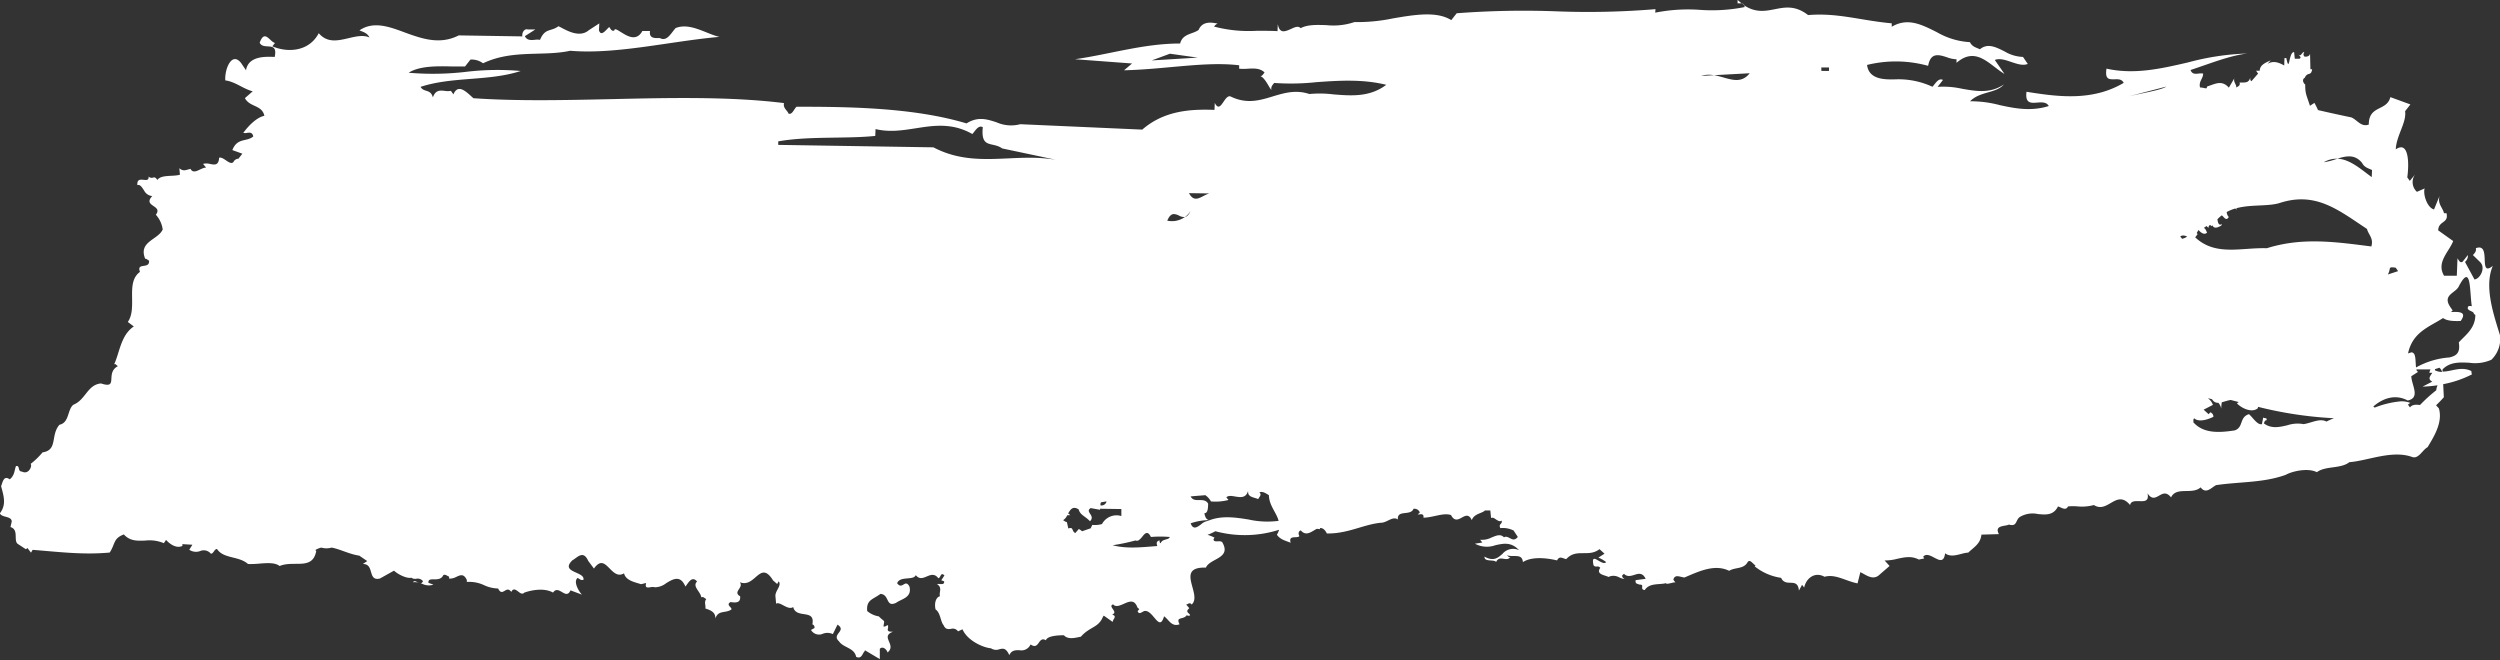 <svg id="Layer_1" data-name="Layer 1" xmlns="http://www.w3.org/2000/svg" viewBox="0 0 499.37 131.83"><rect x="0" y="0" width="499.37" height="131.83" fill="#333333" stroke="none"/><defs><style>.cls-1{fill:#fff;}</style></defs><title>stroke</title><g id="g135062"><g id="g135064"><g id="g135070"><g id="g135072"><path id="path135084" class="cls-1" d="M173.26,164.21c-.51.39-.59,1.71-1.75,1.16h0c-.35-1.84-2.55-1.78-3.41-3.09h0c-1.62-1.44,1.64-2.07-.31-3.34h0l-.93,1.89a2.54,2.54,0,0,0-2-.07h0a1.84,1.84,0,0,1-2.36-.76h0l.7-.39c0-.37-.06-.55-.43-.73h0c.62-3.19-3.25-1-3.83-3.46h0c-.54.4-1.25.05-1.9-.29h0c-.61-.32-1.17-.64-1.51-.36h0l-.14-1.49c-.09-1.12,1.31-2.1.66-3h0l-.32.54-.81-.71c-1.53-2.49-2.48-1.51-3.64-.52h0c-.81.7-1.71,1.39-3,.88h0c.84,1.1-1.5,1.91.06,2.81h0c.13,1.29-.79,1.33-1.92,1.15h0c-1.06.61.48,1.11.14,1.51h0c-1.21.78-2.59.05-3.17,1.77h0c.06-1.33-1.07-1.68-2-2h0c.14-.57-.31-1.3.19-1.87h0c-.37-.18-.6-.56-1-.35h0c-.11-1.12-1.87-2.2-.84-3.16h0c-1.06-1.28-1.82.41-2.33,1h0c-1-2.35-2.45-1.52-3.83-.68h0a3.76,3.76,0,0,1-2.25.83h0a1.85,1.85,0,0,0-.94,0h0c-.6.07-1.1.14-.82-.83h0c-.36,0-.71.19-1.08.2h0c-.94-.34-3-.65-3.34-2.16h0c-1.17.7-2-.09-2.79-.88h0c-1-1-1.85-2-3.22-.07h0L118,146.21c-1-2.22-2.12-.71-3.18-.11h0c-2.53,2.49,2.6,2.19,2.22,3.89h0c-.54.15-.76-.19-1.16-.38h0c-1,.8.46,3,.88,3.35h0l-2.3-.87c-.48,1.08-1.09.7-1.73.33h0c-.59-.35-1.21-.7-1.76.12h0c-1.55-.9-3.93-.63-5.73,0h0c-.4.43-.82.11-1.23-.21h0c-.48-.37-1-.74-1.38.08h0c-.5-.7-.91-.47-1.31-.23h0c-.44.26-.85.51-1.32-.46h0a6.92,6.92,0,0,1-2.82-.67h0a7,7,0,0,0-3.43-.64h0l0-.38c-.61-1.34-1.32-1-2.14-.61h0a2.81,2.81,0,0,1-1.4.33h0l0-.39c-.38-.15-.79-.53-1.15-.32h0c-.4.87-1.22.86-1.9.85h0c-.64,0-1.15,0-1.08.7h0l1,.36a2.9,2.9,0,0,1-2.23-.16h0l-.34-.13h0c.18,0,.35-.09.48-.4h0a1.34,1.34,0,0,0-1.33-.49h0a1.29,1.29,0,0,1-1-.21h0c-.72.22-2.46-.49-3.46-1.4h0l-2.82,1.57c-1.35.32-1.54-.55-1.8-1.42h0c-.22-.75-.49-1.51-1.61-1.48h0l.88-.59-1.58-1.08c-2-.29-3.78-1.29-5.53-1.61h0a3.75,3.75,0,0,1-2.07,0h0a4.16,4.16,0,0,0-1.19.49h0l.19.19c-.73,3.95-4.46,1.8-7.32,3h0c-.92-.73-2.5-.6-4.06-.48h0a17.53,17.53,0,0,1-2.25.08h0c-1.83-1.64-4.9-1-6.19-3h0c-.56,0-.68.95-1.23.94h0a1.83,1.83,0,0,0-2.16-.52h0a2.37,2.37,0,0,1-2.15-.27h0l.62-1-2-.12,0,.36c-1.25.6-2.63-.48-3.26-1.21h0l-.44.66a7.42,7.42,0,0,0-3.74-.52h0c-1.57.06-3.06.11-4.25-1.23h0c-2.15.8-1.69,1.9-2.83,3.62h0c-5.31.49-10-.12-15.39-.54h0l-.33.56L6,143.66c-.18,0-.16.2-.36.2h0L4,142.78c-.82-.74.3-2.82-1.41-3.33h0l.26-1.13c-.09-1.13-1.92-.69-2.38-1.61h0c1.33-1.72.8-3.39.25-5.42h0c.3-.77.52-2.27,1.72-1.37h0c1-.77.94-1.87,1.25-2.65h0c.47-.1.52.22.59.54h0c.07.28.17.56.6.55h0c1.37.72,2.13-1.18,1.73-1.52h0A15.05,15.05,0,0,0,9,124.53H9c3.1-.45,1.54-3.4,3.37-5.51h0c2-.42,1.56-3,2.78-4h0c2.49-1,2.78-4,5.53-4.26h0c3.63,1.22.73-2.07,3.38-3.46h0c-.39-.18-.42-.55-.77-.34h0c1.1-2.29,1.32-5.85,3.94-7.58h0l-1.2-.9c2-2.85-.54-7.86,2.43-10h0c-.76-2,2-.43,1.81-2.27h0c-.19,0-.41-.37-.77-.36h0C28.09,82.39,32.13,82.07,33,80h0a5.49,5.49,0,0,0-1.37-2.94h0c1.5-1.92-2.73-1.61-.71-3.73h0a2,2,0,0,1-1.64-1.11h0c-.43-.63-.77-1.27-1.34-1.06h0c-.1-1.2.6-1.14,1.24-1.07h0c.56.06,1.08.11,1-.66h0a.84.84,0,0,0,.86.22h0c.28-.07.52-.13.88.47h0c.8-1.12,3.08-.63,4.52-1.05h0l-.11-1.3c.8.72,1.33.33,2.22.13h0c.69,1.28,2-.23,3.12-.26h0l-.61-.73a2.74,2.74,0,0,1,1.36,0h0c.91.19,1.76.37,1.85-1.24h0c.41-.11.88.2,1.34.51h0c.58.39,1.14.78,1.52.35h0a1.14,1.14,0,0,1,1-.66h0l.78-1-2-.72c1-2.54,2.86-1.59,4.18-2.72h0c-.17-.86-.71-.79-1.24-.72h0a1.58,1.58,0,0,1-.75,0h0c.91-1.26,2.59-3.08,4.21-3.41h0c-.49-2.22-2.9-1.67-3.89-3.53h0l1.56-1.36c-1.93-.5-3.47-1.92-5.48-2.18h0c-.15-2.32,1.34-5.88,3.19-3.43h0l.95,1.41c.48-3,4.19-2.71,5.73-2.67h0c.72-3.37-2.25-1.21-3-2.84h0c1-2.77,2-.2,3.06.05h0l-.53.67c3.08,1.33,7.34,1.06,9.27-2.62h0c1.69,2,3.84,1.49,5.93,1h0c1.49-.35,3-.7,4.2-.14h0c-.46-.94-1.21-1.07-2-1.43h0c2.85-1.92,6-.71,9.26.5h0c3.31,1.2,6.85,2.41,10.57.51h0l12.71.2c-.14-.82.48-1.61,1.07-1.39h0l1.53,0-2.1,1.34c.42.86,1.18.8,1.93.74h0a3.37,3.37,0,0,1,1.1,0h0c1-2.42,2.18-1.59,3.67-2.72h0c.92.36,4,2.6,6.08.79h0l2.09-1.36-.07,1.39c.46,1.39,1.46-.2,2.06-.66h0c.25.34.49.93,1,.7h0c.06-.6.77,0,1.7.54h0c1.23.76,2.85,1.52,3.91-.45h0l1.53,0c-.22,1.44.85,1.43,1.69,1.42h.29c1.4.73,2.14-.89,3.13-2h0c2.85-1.17,6.12,1.15,8.75,1.76h0c-9.65.83-20.6,3.56-29.81,2.77h0c-5.4,1.19-11.53-.3-17.4,2.5h0a3.86,3.86,0,0,0-2.52-.74h0l-1.08,1.38c-.74,0-1.57,0-2.45,0h0c-3-.08-6.64-.15-8.81,1.25h0a56.56,56.56,0,0,0,11.38-.17h0a52.77,52.77,0,0,1,11-.18h0c-6.38,2.09-13.62,1.07-20,3.17h0c.63,1.16,2,.36,2.46,2.11h0c.52-1.51,1.43-1.41,2.36-1.31h0a3.68,3.68,0,0,0,1.24,0h0l.5.7c1-2.4,2.88-.17,4,.77h0c8.75.6,18.16.39,27.62.18h0c11.81-.27,23.68-.53,34.41.79h0c-.21,1.05.63,1.39.92,2.12h0c.76.23,1.06-.93,1.59-1.39h0c10.45,0,23.4.16,33.95,3.33h0c2.28-1.44,4.11-.83,6-.22h0a7.12,7.12,0,0,0,4.73.38h0l24.37,1.08c4.32-3.75,9.51-4.13,14.43-3.94h0l.06-1.4c.69,1.41,1.22.55,1.8-.3h0c.39-.57.8-1.14,1.32-1h0c3.22,1.6,5.86.81,8.49,0h0c2.29-.69,4.59-1.37,7.28-.47h0a22.34,22.34,0,0,1,4.88.08h0c3.46.28,7.21.57,10.48-1.92h0c-4.7-1.16-9.51-.85-13.92-.53h0a47.89,47.89,0,0,1-8.47.16h0c-.26.37-.69.69-.55,1.39h0c-.46-.43-1.22-2.37-2.19-2.75h0c.36,0,.59-.45.82-.74h0c-.89-.87-2.1-.81-3.31-.75h0a10.28,10.28,0,0,1-1.76,0h0l0-.68c-6.74-.81-14.62.8-23,1h0l1.61-1.36L215.23,46c7-1,13.71-3.14,21-3.14h0c.51-2,2.46-1.82,3.69-2.71h0c.83-2,3-1.4,3.81-1.27h0a1.5,1.5,0,0,0-.72.6h0a27.18,27.18,0,0,0,8.55.84h0c1.37,0,2.73,0,4.12.07h0l.06-1.4c.37,2,1.47,1.46,2.56,1h0c.76-.36,1.52-.73,2-.19h0c1.34-.73,3.2-.67,5.14-.61h0a13.14,13.14,0,0,0,5.61-.61h0a34.85,34.85,0,0,0,7.71-.74h0c4.34-.74,8.74-1.47,11.63.35h0l1.08-1.37a176,176,0,0,1,20.1-.38h0A162.48,162.48,0,0,0,331.18,36h0l-.05.7a33.48,33.48,0,0,1,8.94-.56h0a33.51,33.51,0,0,0,8.94-.56h0a1.84,1.84,0,0,0-.17-.37h0c2.34,1.55,4.26,1.18,6.18.8h0c2.05-.4,4.1-.8,6.64,1.17h0c5.94-.49,10.46,1.08,16.71,1.65h0l0,.68c3.23-1.89,6-.41,9,1.08h0a14.87,14.87,0,0,0,6.62,2h0c.46.94,1.23,1.06,2,1.42h0c1.54-1.29,3.19-.43,4.94.44h0a7.61,7.61,0,0,0,3.66,1.09h0l.95,1.4c-.95.4-2.13,0-3.29-.39h0c-1.18-.4-2.34-.79-3.29-.4h0l1.93,2.79c-3-1.78-5.63-5.63-9.58-2.22h0l0-.71a5.88,5.88,0,0,1-1.94-.41h0c-1.61-.52-3.24-1-3.73,1.72h0a24.12,24.12,0,0,0-12.2-.18h0c.38,3,3.61,2.95,6,2.87h0a16.13,16.13,0,0,1,7.06,1.49h0c.63-.67,1.2-1.82,2.1-1.36h0l-1.07,1.38a17.26,17.26,0,0,1,4.89.38h0c2.79.49,5.6,1,8.35-.86h0c-1.6,1.83-4.72,1.32-6.76,3.36h0a22.51,22.51,0,0,1,5.95.77h0c3,.65,6.19,1.3,9.78.18h0c-.46-.83-1.4-.76-2.3-.69h0c-1.26.1-2.45.2-2.15-2.16h0c6.22,1,13.14,1.94,19.42-1.78h0c-.39-.78-1.15-.74-1.87-.71h0c-1,0-1.92.1-1.57-2.13h0c5.58,1.24,10.92,0,16.32-1.25h0a51,51,0,0,1,11.81-1.77h0c-3.51.4-7.64,2.08-11.34,3.29h0c.3.86.94.79,1.59.72h0a2.58,2.58,0,0,1,.92,0h0c0,1.05-.91,1.5-.62,2.77h0c.41,0,.85.14,1.27.19h0c.07-.14.12-.26.2-.41h0c1.45-.41,2.84-1.39,4.29.26h0l1.11-1.9c-.29.76.49,1.31.35,1.87h0c.36-.2.9-.4.67-1h0l.41,0h0c.69,0,1.5.09,1.72-1h0c0,.38,0,.57.25.74h0l1.33-1.52-.4-.57h.73c0-1.29,1.5-1.72,2.21-2.1h0l-.67.74c1.23-.76,2.38-.22,3.35.31h0l.05-1.48h.37c.42,2.06.49,1,.75,0h0c.16-.62.39-1.24.81-1.18h0l.13,1.31.92,0c.54-.21,0-.57-.28-.93h0c.61.73.72-.41,1.26-.41h0c.17-.21-.49.55.09.93h0c.36,0,.92,0,1.06-.59h0L462,48h.35c-.24,1.5-.88.4-1.49,1.72h0c-.72.39-.07,1.3.1,1.31h0c0,1.86.21,2,.95,4.27h0l.89-.58c.37.67.56,1.09.72,1.44h0c2.22.51,4.44,1,6.65,1.46h0c1.16.47,1.95,2,3.49,1.43h0c0-3.93,3.59-2.61,4.31-5.48h0l4,1.46-1.06,1.36c.34,2.22-1.74,4.83-1.86,7.61h0c2.63-1.8,2.69,2.82,2.3,5.6h0l.5.7L482.93,69a2.6,2.6,0,0,0,.35,3.49h0l1.55-.69c-.39,1,.42,3.83,1.86,4.21h0l1.13-2.76c-.5,1.61.58,2.33.87,3.5h.49c.5,2.08-1.58,1.46-1.66,3.43h0l3,2.14c-.85,2.19-3.41,4.22-1.83,6.92h0l2.55,0,.14-3.48c.24.36.49,1,1,.71h0l1.07-1.36a1.61,1.61,0,0,1-.57,1.38h0l1.89,3.5c1.1-.1,2.3-2.28,1.15-3.45h0l-1.46-1.42c.28-.34.73-.68.58-1.37h0c1.52-.57,1.7.69,1.76,1.95h0c.07,1.45,0,2.9,1.64,1.57h0c-1.79,4.14.16,9.73,1.45,13.93h0a5.85,5.85,0,0,1-1.74,4.83h0a8,8,0,0,1-4.41.6h0c-1.94-.1-3.87-.19-5.35,1.33h0l0,.44c1.83,0,3.76-1.15,5.8-.09h0c-.16.17.26.73-.12.74h0a21.22,21.22,0,0,1-5.55,1.86h0l.13,2.61c-.5.56-1,1.09-1.54,1.59h0c.14.24.43.45.56.67h0c.8,2.76-1,5.61-2.26,7.71h0c-1.06.56-1.82,2.48-3.15,1.94h0c-4-1.4-8.81.78-12.49,1.06h0c-1.72,1.37-4.75.69-6.48,2h0c-1.73-.89-4.82-.25-6.23.53h0c-4.48,1.61-8.94,1.34-13.88,2.05h0c-.88.39-2,1.93-3.11.45h0c-1.7,1.54-4.83-.24-5.91,2h0c-.93-1.17-1.67-.76-2.38-.35h0c-.74.42-1.46.85-2.32-.46h0c.35,1.64-.64,1.6-1.66,1.56h0c-.82,0-1.65-.06-1.82.78h0c-1.49-1.8-2.69-1.08-3.92-.37h0c-1,.59-2.06,1.18-3.31.37h0a9.14,9.14,0,0,1-3.17.28h0a10.1,10.1,0,0,0-2,0h0c-.46.93-1.28.21-2,0h0c-.89,1.81-2.43,1.67-4,1.52h0a5,5,0,0,0-3.55.54h0c-1,.6-.53,2.07-2.25,1.56h0c-.71.39-3,.07-2,1.91h0l-3.49.1c-.21,1.85-1.45,2.45-2.64,3.6h0c-1.28,0-3.23,1.2-4.62.13h0c-.24,1.92-1.2,1.38-2.22.84h0c-.77-.41-1.59-.82-2.16-.16h0l.21.35-1.08.22c-1.46-.78-2.89-.46-4.31-.15h0a9.61,9.61,0,0,1-2.53.33h0l1,1.1L376,148.9c-1.34,1.36-2.76.08-3.9-.44h0l-.56,2.24c-2.44-.49-4.42-1.93-6.59-1.32h0c-1.94-1.08-3.67.28-4.07,2.15h0l-.42-.54-.63,1.15c-.25-2.81-2.63-.5-3.56-2.55h0A10.83,10.83,0,0,1,351,147.3h0l.16-.18c-.59-.36-1.06-1.28-1.56-.7h0c-.78,1.5-2.48,1-3.7,1.77h0c-2.93-1.43-6.1.14-8.95,1.34h0c-1-.15-1.92-.69-2.2.44h0l.4.53a2.48,2.48,0,0,0-.8.13h0c-.57.13-1.2.26-1,0h0c-1.27.41-3.34-.12-4.32,1.41h0c-1.11-.16.09-1.14-1-1.09h0c-.56-.2-.93-.17-.81-.9h0l2-.26c-.63-1.31-1.45-1.05-2.29-.78h0c-.69.21-1.41.43-2.05-.23h0c-.17.2-.52.37-.31.58h0a.42.42,0,0,0,.41.35h0c-.16.17-.57,0-1.09-.23h0a2.26,2.26,0,0,0-2.1-.06h0c-.58-.36-2.62-.48-1.64-1.82h0a.67.67,0,0,0-.68-.27h0a.66.66,0,0,1-.67-.26h0c-.38-1.77.29-1.32,1.08-.86h0c.53.31,1.11.62,1.45.24h0a6.59,6.59,0,0,0-1.56-.9h0l1.23-.78-1-.91c-2.23,1.73-4.63-.25-6.65,2h0c-.76-.17-1.35-.71-1.83.25h0c-2.08-.5-5.07-.81-6.82.34h0c-.17-1.86-1.92-.87-3.27-1.4h0c.38.18.41.57.78.36h0c-.39.54-.87.46-1.35.38h0c-.55-.09-1.1-.18-1.52.63h0c-.42-.56-2.39.07-2.31-1.06h0c1.82,1,2.67.24,3.57-.54h0a2.77,2.77,0,0,1,3.33-.75h0c-1.58-1.7-3.12-1.34-4.71-1h0a5,5,0,0,1-4.11-.3h0l1.48-.23-.43-.56a4,4,0,0,0,2.23-.43h0c1-.4,1.82-.79,2.53-.05h0c.37-.25.76-.05,1.15.15h0c.51.27,1,.54,1.61-.23h0l-.84-1.28a4.8,4.8,0,0,0-2.65-.48h0c-.45-.92.5-.76.25-1.51h0c-.37.31-.74,0-1.1-.21h0c-.33-.24-.66-.48-1-.29h0l-.15-1.51-1.09,0c-.5.58-2.16.6-2.61,1.93h0c-.58-1.29-1.29-.9-2-.51h0c-.72.4-1.48.79-2.15-.51h0c-1.53-.52-3.49.48-5.5.53h0l0-.38c-.15-.35-.41-.33-.68-.3h0a1.06,1.06,0,0,1-.47,0h0c.15-.19.55-.19.32-.57h0a1.17,1.17,0,0,0-1.16-.53h0c-.59,1.51-3.31.09-3.13,2.14h0c-1-.74-2.15.6-3.27.64h0c-3.5.28-6.64,2.22-10.91,2.15h0c-.45-.89-.92-1.12-1.39-1.08h0v.23a4.65,4.65,0,0,0-.61-.08h0c-1,.48-2.12,1.62-3.21.31h0c-.55.21-.5.76-.28,1.13h0c-.33.58-2.27-.32-1.74,1.34h0c-1.34-.5-2.09-.69-2.75-1.59h0a5.19,5.19,0,0,0,.44-1h0a22.56,22.56,0,0,1-12.74.29h0a10.3,10.3,0,0,1-1.56.72h0a7.42,7.42,0,0,1,1.39.56h0l-.19.33c0,.45.48.43.92.41h0a1.2,1.2,0,0,1,.79.13h0c2,3.32-2.47,3.24-3.23,5.12h0c-6.31-.2-.61,5.43-2.85,7.37h0c-.42-.55-.75,0-1.1,0h0l.62.72-.32.36c-.33.59.61.76.46,1.12h0c-.19,0-.54.19-.58-.15h0c-.62,1.11-2.37.23-1.49,1.9h0c-1.61.58-2.11-.9-3.1-1.6h0c-.6,2.06-1.27,1.06-2.12.07h0c-.54-.64-1.15-1.27-1.85-1.11h0c-.53.22-1.06.78-1.31,0h0l.33-.38-.38-.35c-.58-1.66-1.65-1.19-2.7-.72h0c-.82.36-1.64.73-2.18.08h0c-.16.19-.33.21-.32.37h0c.05.58,1.22,1.29.15,1.7h0c1.14.35.07.93.13,1.48h0l-1.79-1.27-.16.21c-.9,2.25-2.6,1.94-4.42,4h0c-1.13.22-2.55.64-3.39-.29h0c-1.09,0-3.31.1-3.59,1h0c-.75-.43-1.08,0-1.42.49h0c-.36.5-.73,1-1.64.34h0a2,2,0,0,1-2.25,1.15h0c-.8,0-1.56,0-2,1h0c-.69-1.53-1.29-1.35-2-1.18h0a1.82,1.82,0,0,1-1.65-.19h0c-1.67-.15-4.76-1.58-5.7-3.8h0l-.9.41a1.25,1.25,0,0,0-1.41-.49h0c-.56.06-1.1.13-1.47-.74h0c-.64-.74-.59-2.44-1.6-3.15h0c-.28-1.11,0-2.41.88-2.64h0c-.26-.74.57-1.7-.6-2.42h0a1.54,1.54,0,0,1,.61,0h0c.45,0,.88.06.82-.56h0c-.19,0-.38-.19-.58-.18h0l.64-1c-.8-.72-.68.41-1.21.58h0c-.76-1-1.53-.69-2.3-.37h0c-.75.32-1.5.64-2.22-.26h0c-.45,1.14-3.13.1-3.72,1.61h0c.51.71.89.49,1.26.28h0c.38-.23.74-.46,1.2.39h0c.57,2.24-1.63,2.47-2.66,3.25h0c-2.14,1-1.26-1.66-3.13-1.78h0c-1.56,1.15-2.85,1.18-2.65,3.42h0a4.69,4.69,0,0,0,2.32,1.07h0c1.23,1.26,1.16.52.93,2h0c.38.15.53-.22.92-.23h0l0,.57c-.29.76.44.73,1,.72h0c-2.7,1,.79,2.59-1.1,4.15h0c-.24-.76-1.06-1.29-1.55-.72h0l0,2.05-3-1.79ZM222.47,143c2.91.88,6.21.46,9.2.24h0c-.25-.75-.1-.93.45-1.15h0c0,.19,0,.58.22.58h0c.38-.94,1.59-.57,1.83-1.24h0a22.59,22.59,0,0,0-3.77,0h0c-.68-1.37-1.22-.71-1.78,0h0c-.4.47-.81.94-1.29.69h0a39.31,39.31,0,0,1-4.86,1m-7.16-2.5.68-.78a2.69,2.69,0,0,1,.65.45h0c.57-.19,1.15-.41,1.72-.59h0l.32-.68a5.31,5.31,0,0,0,1.94-.17h0a3.29,3.29,0,0,1,3.87-1.6h0l0-1.4-4.25-.06c0,.07,0,.15,0,.21h0l-1.88-.34c-1.24.79,1.05,1.46-.14,2.63h0c-.82-.93-2-1.26-2.25-2.36h0c-1.16-.76-1.66,0-2.11.8h0a3.65,3.65,0,0,1,.44.36h0a1.26,1.26,0,0,0-.43,0h-.2a2,2,0,0,1-.85,1h0c.1,0,.2.08.32.17h0a.79.79,0,0,0,.46.18h0l.3,1.3a1.32,1.32,0,0,1,.44-.1h0c.52,0,.31.7.94,1m23.05-1.94c.5,1.38,1.3.78,2.1.19h0a2.5,2.5,0,0,1,1.29-.65h0l.42-.17h0c2.53-.94,5.18-.54,7.76-.13h0a17.26,17.26,0,0,0,6,.27h0c-.42-1.67-1.88-3-1.94-5.12h0c-.58-.37-1.38-.91-1.91-.52h0c.6.37-.09.93-.23,1.31h0c-.58-.35-2.13-.33-2-1.53h-.06c-.44,1.34-1.51,1.16-2.51,1h0c-.7-.12-1.37-.24-1.79.15h0l.42.54a10.29,10.29,0,0,1-3.49.29h0a3.85,3.85,0,0,0-1.12-1.25h0c-1,.09-2,.15-2.94.25h0c.38.76,1.06.74,1.74.73h0c.67,0,1.35,0,1.75.71h0c0,1.54-.28,1.9-.75,1.92h0c.13.64.33,1.3,1,1.38h-.34a11.67,11.67,0,0,0-3.43.64m-17.87-4.21a.79.79,0,0,0-.09.63h0a1.06,1.06,0,0,0,1.16-.68h0c0-.05,0-.08,0-.13h0l-1,.18Zm218.17-16c2.06,2.36,5.37,2.09,8.28,1.64h0c1.81-.61.87-2.64,2.85-3.24h0c.81.72,1.69,2.2,2.58,2h0l.26-1.33c.21.2.93,0,.62.57h0c-.39,0-.33.38-.51.58h0c1.5,1.15,3.12.77,4.7.4h0a6.59,6.59,0,0,1,3.27-.23h0c1.64-.26,3.21-1.23,4.57-.51h0a11,11,0,0,1,1.5-.67h0a77.87,77.87,0,0,1-15.16-2.27h0a2.45,2.45,0,0,0-.08.29h0c-1.21,1-3.33-.08-4.16-1h0l.36-.25-1.6-.42h0c-.6.1-1.22.32-1.78.47h0a7.24,7.24,0,0,0-.11,1.27h0a2.44,2.44,0,0,0-.58-1.17h0a1.31,1.31,0,0,1-1.24-.7h0a5,5,0,0,0-.85-.2h0a2.52,2.52,0,0,1,1,1.32h0L440.67,116l1,.91.33-.38a.9.9,0,0,1,.62.9h0c-.85.42-2.83,1.21-3.84.29h0a.62.62,0,0,0-.13.59M482,114.6l-.52.39.41.56c.45-.6,1.24-.58,2-.48h0a31,31,0,0,1,3.24-2.94h0a3.36,3.36,0,0,1,.27-1h0a25.66,25.66,0,0,1-3,.27h0l1.94-1c-1-.54-.38-1.11,0-1.76h-.59a3.7,3.7,0,0,1,.24-.69h0l-2.83,0c.07.28.18.49.4.47h0l-1.41.9c.09,1.86,1.86,4.31-.72,4.85h0c-2.3-1.25-4.77-.61-6.86,1.19h0l.26.23a18.83,18.83,0,0,1,5.3-1.26h0a4.72,4.72,0,0,1,1.83.33m4.92-6.77c0,.06,0,.17,0,.25h0a3.38,3.38,0,0,0,1.41.33h0a1.44,1.44,0,0,0-.53-.85h0c-.27.09-.55.19-.84.27m-4.56-3.26c.74.06.6,1.83.74,2.94h0a15.94,15.94,0,0,1,6.66-2h0c1.26-.3,2.25-.79,1.88-3h0c1.08-1.27,3.34-2.74,3.3-5.51h0a.65.65,0,0,1-.31-.27h0l0,0c0-.54-1.7-.52-1.06-1.46h0a1.48,1.48,0,0,1,.67,0h0c-.47-3-.08-8.75-2.58-4h0c-.59,1.39-3.39,1.69-1.72,4.16h0l.48.7-.35.31h0c1.51-.06,3.33-.13,1.94,1.79h0c-.79,0-2.55.12-3.51-.59h0c-2.77,1.78-6.1,2.8-7,7.07h0a5.9,5.9,0,0,1,.76-.23h0a.4.4,0,0,1,.15,0M477.46,89l2.05-.67-.46-.68a4.62,4.62,0,0,0-.76-.08h0c-.66,0-.25.42-.83,1.43m-38.18-8.28.2.2-.49.66c3,2.82,6.61,2.57,10.31,2.31h0c1.33-.09,2.66-.18,4-.14h0c7.06-2.21,13.63-1.28,20.87-.35h0c.5-1.62-.57-2.34-.87-3.5h0c-5.75-3.8-10.27-7.57-17.57-5.14h0c-2.42.67-5.6.22-8.5,1h0a1.26,1.26,0,0,0,0,.28h0a1.61,1.61,0,0,1-.22-.23h0a9.14,9.14,0,0,0-1.73.71h0a1.6,1.6,0,0,0,.41,1h0c-.52.87-.9.06-1.38-.34h0a7,7,0,0,0-.88.78h0c.06.69.31,1.43.9.91h0l-.14.36c-.6.34-1.44.75-1.76-.06h0a2.2,2.2,0,0,1-.14.18h0a1.47,1.47,0,0,0-.37-.24h0a.68.68,0,0,0-.28.58h0l-.4-.37-.53.38c.39.18.42.54.65.91h0c-.51.6-1.31,0-1.71-.51h0l-.33.56ZM436,81.4l.37.47a2.92,2.92,0,0,0,1-.43h0a1.56,1.56,0,0,0-.77-.23h0a1,1,0,0,0-.6.19M233.66,78.25a4.46,4.46,0,0,0,3.53-.74h0a2,2,0,0,1-1.19-.28h0a2.6,2.6,0,0,0-1-.3h0c-.47,0-.92.3-1.34,1.32m3.53-.74c.41-.08.8-.42,1.13-1.29h0a3.22,3.22,0,0,1-1.13,1.29m4.85-4.7L238,72.75c1.17,2.22,2.52.49,4.06.06m232.19-3.29.06-1.39c-.73-.35-1.5-.48-2-1.43h0c-1.44-1.77-3.18-1.38-4.94-.83h0a5,5,0,0,0-2.7.71h0a14,14,0,0,0,2.7-.71h0c2.52.08,4.77,2.15,6.84,3.65M211.29,66.06l-10.6-2.24c-2-1.43-4.31.16-3.88-4.25h0c-.89-.46-1.46.69-2.09,1.37h0c-4-2.28-7.69-1.71-11.33-1.14h0c-2.63.41-5.25.82-8,.15h0l-.06,1.37c-5.89.61-13.32,0-19.38,1.09h0l0,.7,31,.49h0c5.07,2.66,9.93,2.43,14.91,2.21h0c1.39-.07,2.79-.13,4.2-.13h0a31.94,31.94,0,0,1,5.2.38m214.28-12.6c2.58-.65,6.67-1.28,7.7-2h0ZM350,48.8l-7.14.39c2.67.43,5.15,2.13,7.14-.39m-9.68.54,2.54-.15a6.2,6.2,0,0,0-1.05-.09h0a4.6,4.6,0,0,0-1.49.24m24-1,1.52,0,0-.69-1.54,0Zm-133.76-2.1,9.18-.56-5.55-.78ZM84,150.53l.34.11h0a1,1,0,0,1-.34-.11m-1-.07c.23-.35.55-.18.87,0h0l.16.08h0a2.68,2.68,0,0,0-1-.07m252.19,0s0,0,0,0h0Zm-93-12.54h0m10.08-88.62a.71.71,0,0,1,.24.06h0a.77.77,0,0,1-.24-.06m96.14-14.47a.73.73,0,0,1,.48.33h0q-.24-.15-.48-.33m-.55,0-.31,0h0l0-.69c.28.26.56.49.83.7h0a2.47,2.47,0,0,0-.55,0" transform="translate(-0.5 -34.17)"/></g></g></g></g></svg>